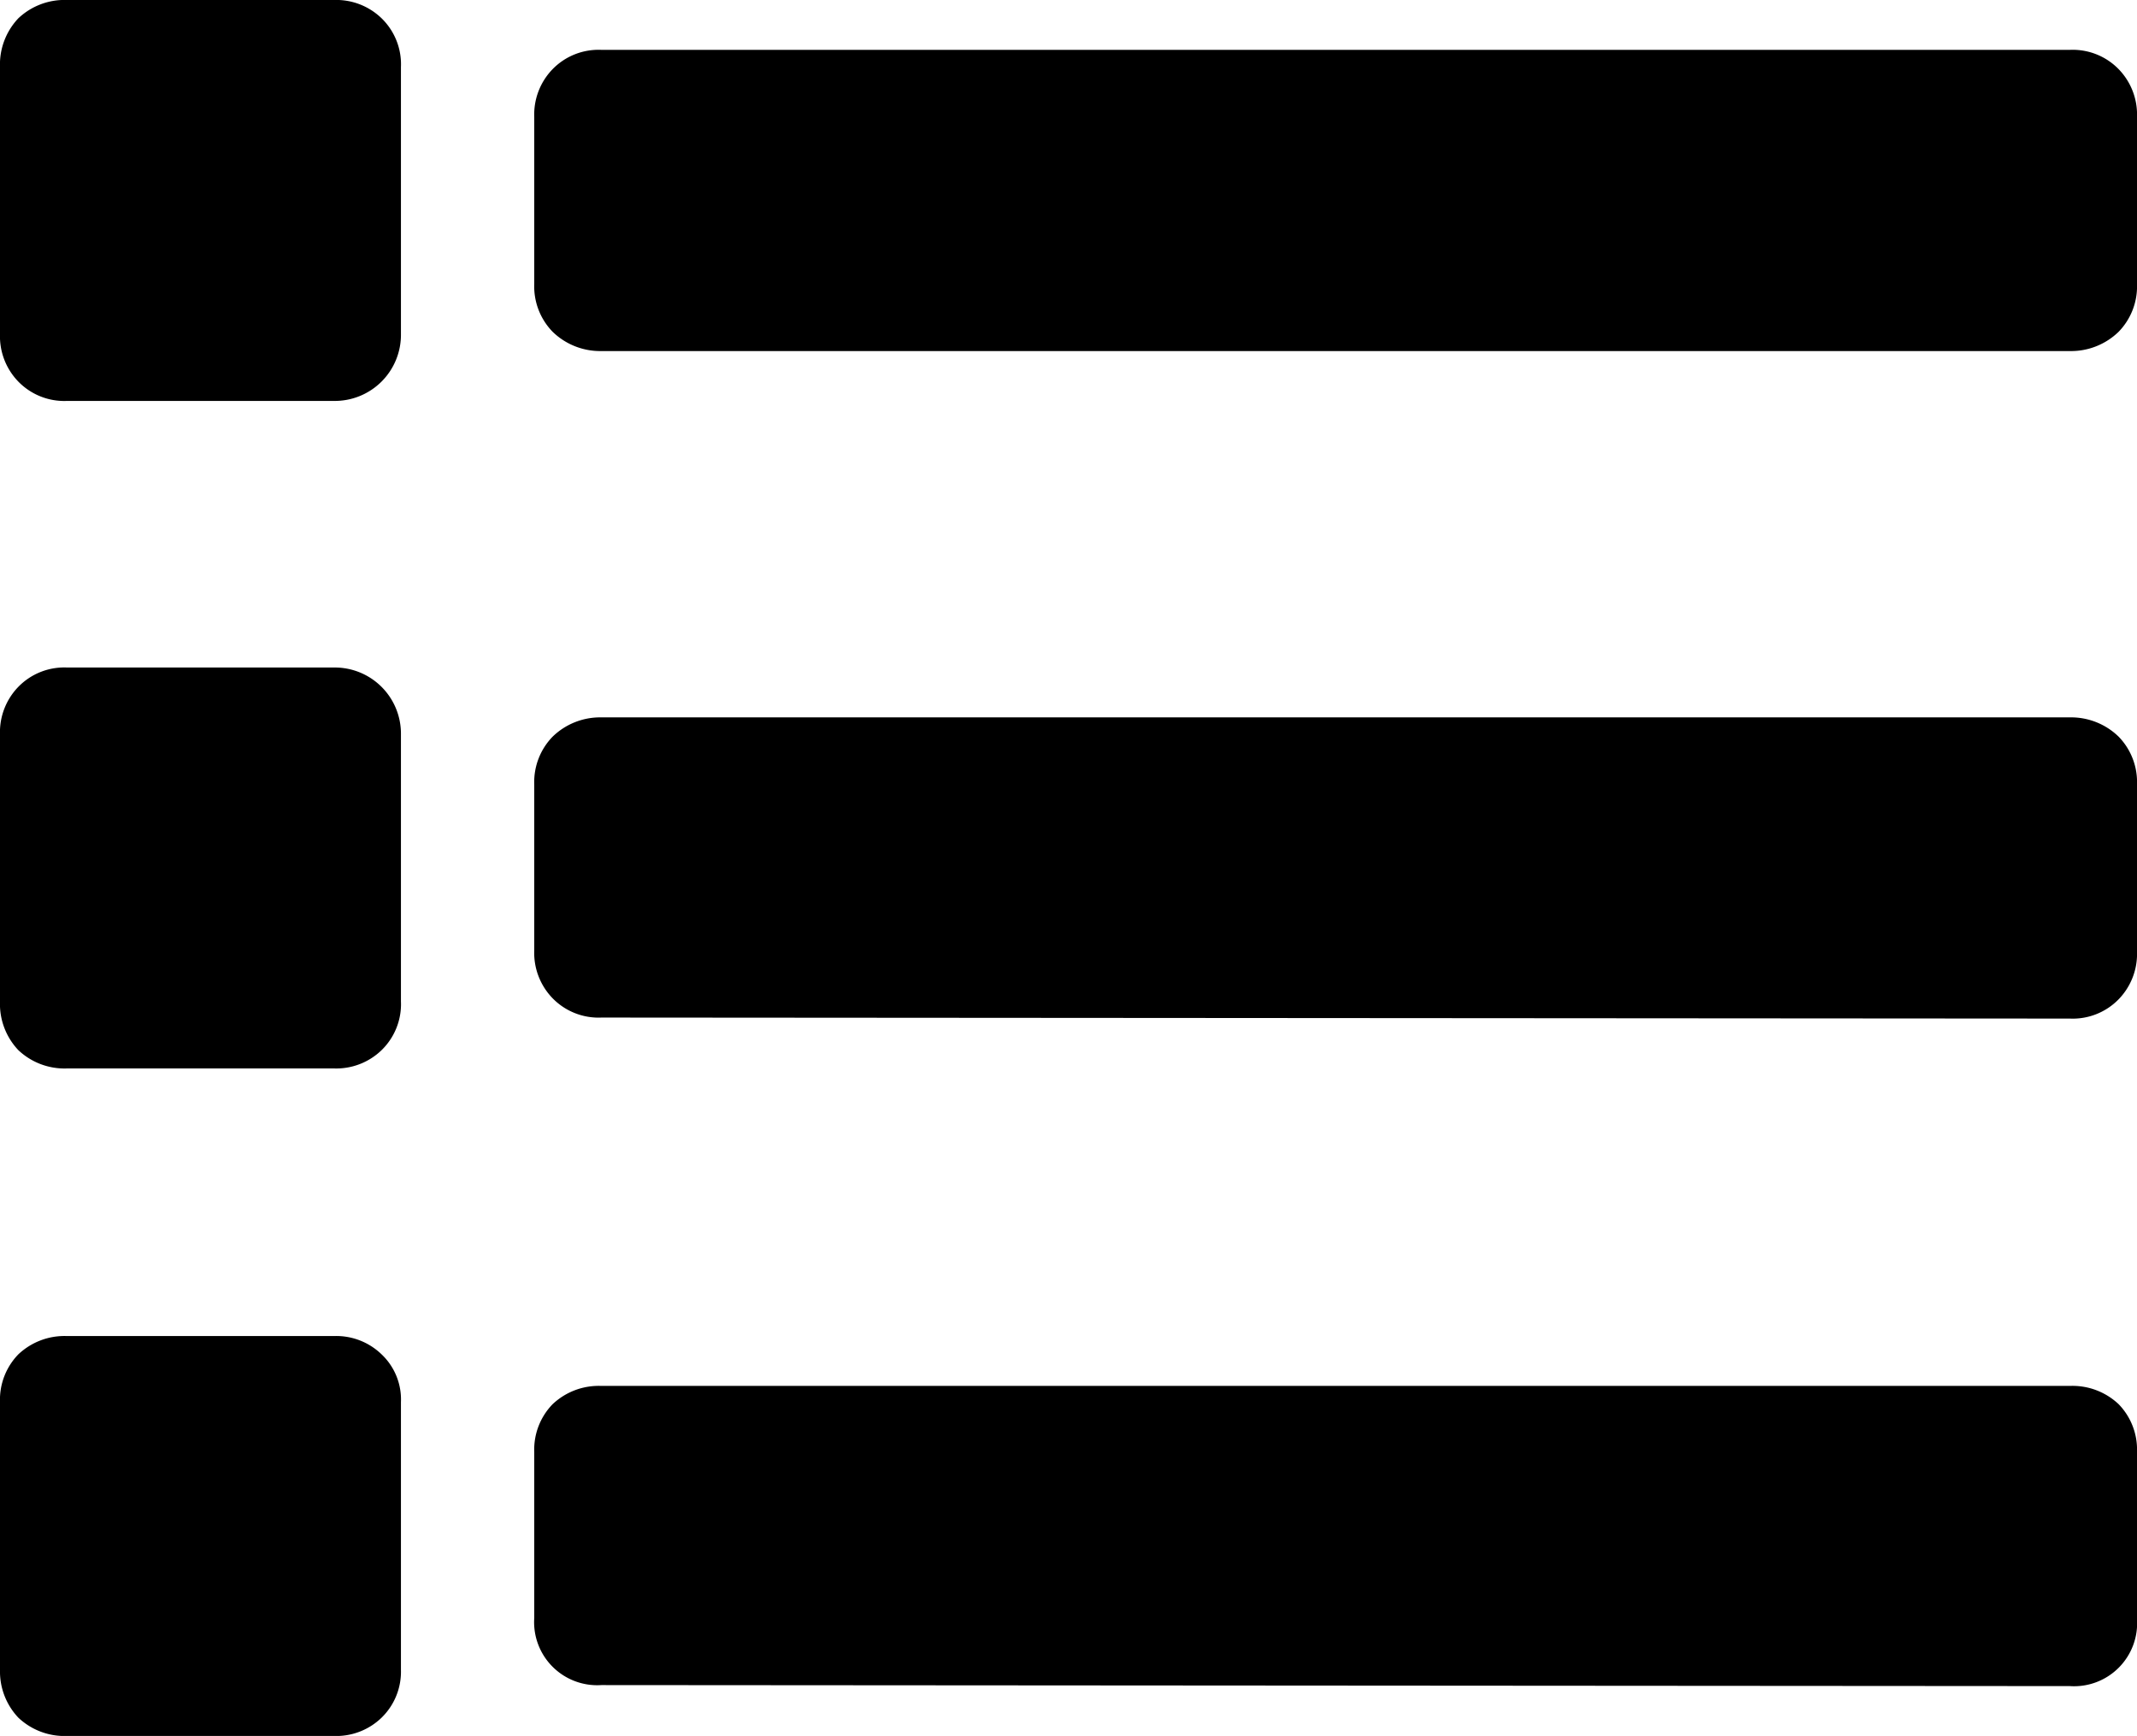 <svg xmlns="http://www.w3.org/2000/svg" viewBox="0 0 21 17.06"><title>list-icon</title><g id="Layer_2"><g id="Layer_1-2"><path class="cls-1" d="M.66,3.94a.63.63,0,0,1-.48-.19A.64.64,0,0,1,0,3.28V.66A.66.66,0,0,1,.18.18.66.66,0,0,1,.66,0H3.28a.64.64,0,0,1,.47.18.63.63,0,0,1,.19.48V3.28a.65.65,0,0,1-.66.66Zm0,6.56a.66.66,0,0,1-.48-.18A.66.66,0,0,1,0,9.84V7.22a.64.64,0,0,1,.18-.47.63.63,0,0,1,.48-.19H3.28a.65.65,0,0,1,.66.66V9.84a.63.63,0,0,1-.19.48.64.64,0,0,1-.47.18Zm0,6.56a.66.66,0,0,1-.48-.18A.66.66,0,0,1,0,16.41V13.78a.64.64,0,0,1,.18-.47.66.66,0,0,1,.48-.18H3.28a.64.64,0,0,1,.47.18.61.61,0,0,1,.19.47v2.63a.63.63,0,0,1-.19.47.64.64,0,0,1-.47.18ZM5.25,2.79a.64.64,0,0,0,.18.47.67.67,0,0,0,.48.19H20.34a.67.67,0,0,0,.48-.19A.64.64,0,0,0,21,2.79V1.15a.64.64,0,0,0-.18-.47.63.63,0,0,0-.48-.19H5.91a.63.63,0,0,0-.48.19.64.64,0,0,0-.18.47ZM5.91,10a.63.63,0,0,1-.48-.19.64.64,0,0,1-.18-.47V7.71a.64.64,0,0,1,.18-.47.67.67,0,0,1,.48-.19H20.34a.67.67,0,0,1,.48.19.64.64,0,0,1,.18.47V9.35a.64.64,0,0,1-.18.47.63.63,0,0,1-.48.19Zm0,6.56a.62.62,0,0,1-.66-.66V14.27a.64.64,0,0,1,.18-.47.66.66,0,0,1,.48-.18H20.34a.66.66,0,0,1,.48.18.64.64,0,0,1,.18.47v1.64a.62.62,0,0,1-.66.66Z"/></g></g></svg>
